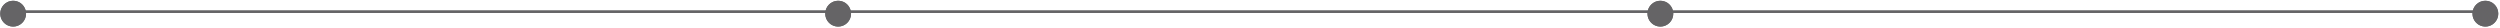 <svg xmlns="http://www.w3.org/2000/svg" width="900" height="10" viewBox="0 0 900 10"><defs><clipPath id="axmpa"><path fill="#fff" d="M894.734.281a4.64 4.64 0 1 1 0 9.281 4.64 4.64 0 0 1 0-9.28z"/></clipPath><clipPath id="axmpb"><path fill="#fff" d="M597.734.281a4.64 4.64 0 1 1 0 9.281 4.64 4.64 0 0 1 0-9.28z"/></clipPath><clipPath id="axmpc"><path fill="#fff" d="M301.734.281a4.64 4.64 0 1 1 0 9.281 4.64 4.64 0 0 1 0-9.28z"/></clipPath><clipPath id="axmpd"><path fill="#fff" d="M4.734.281a4.64 4.64 0 1 1 0 9.281 4.64 4.64 0 0 1 0-9.28z"/></clipPath></defs><g><g><g><path fill="#656466" d="M894.734.281a4.64 4.64 0 1 1 0 9.281 4.64 4.64 0 0 1 0-9.28z"/><path fill="none" stroke="#656466" stroke-miterlimit="20" stroke-width="4" d="M894.734.281a4.64 4.64 0 1 1 0 9.281 4.64 4.64 0 0 1 0-9.28z" clip-path="url(&quot;#axmpa&quot;)"/></g><g><path fill="#656466" d="M602 3.696v.978h293.436v-.978z"/></g><g><path fill="#656466" d="M597.734.281a4.64 4.64 0 1 1 0 9.281 4.64 4.64 0 0 1 0-9.28z"/><path fill="none" stroke="#656466" stroke-miterlimit="20" stroke-width="4" d="M597.734.281a4.64 4.64 0 1 1 0 9.281 4.64 4.64 0 0 1 0-9.28z" clip-path="url(&quot;#axmpb&quot;)"/></g><g><path fill="#656466" d="M306 3.696v.978h292.436v-.978z"/></g><g><path fill="#656466" d="M301.734.281a4.64 4.64 0 1 1 0 9.281 4.64 4.64 0 0 1 0-9.28z"/><path fill="none" stroke="#656466" stroke-miterlimit="20" stroke-width="4" d="M301.734.281a4.64 4.64 0 1 1 0 9.281 4.64 4.64 0 0 1 0-9.28z" clip-path="url(&quot;#axmpc&quot;)"/></g><g><path fill="#656466" d="M4.734.281a4.64 4.64 0 1 1 0 9.281 4.64 4.64 0 0 1 0-9.28z"/><path fill="none" stroke="#656466" stroke-miterlimit="20" stroke-width="4" d="M4.734.281a4.64 4.64 0 1 1 0 9.281 4.64 4.64 0 0 1 0-9.28z" clip-path="url(&quot;#axmpd&quot;)"/></g><g><path fill="#656466" d="M2 3.696v.978h301.436v-.978z"/></g></g></g></svg>
